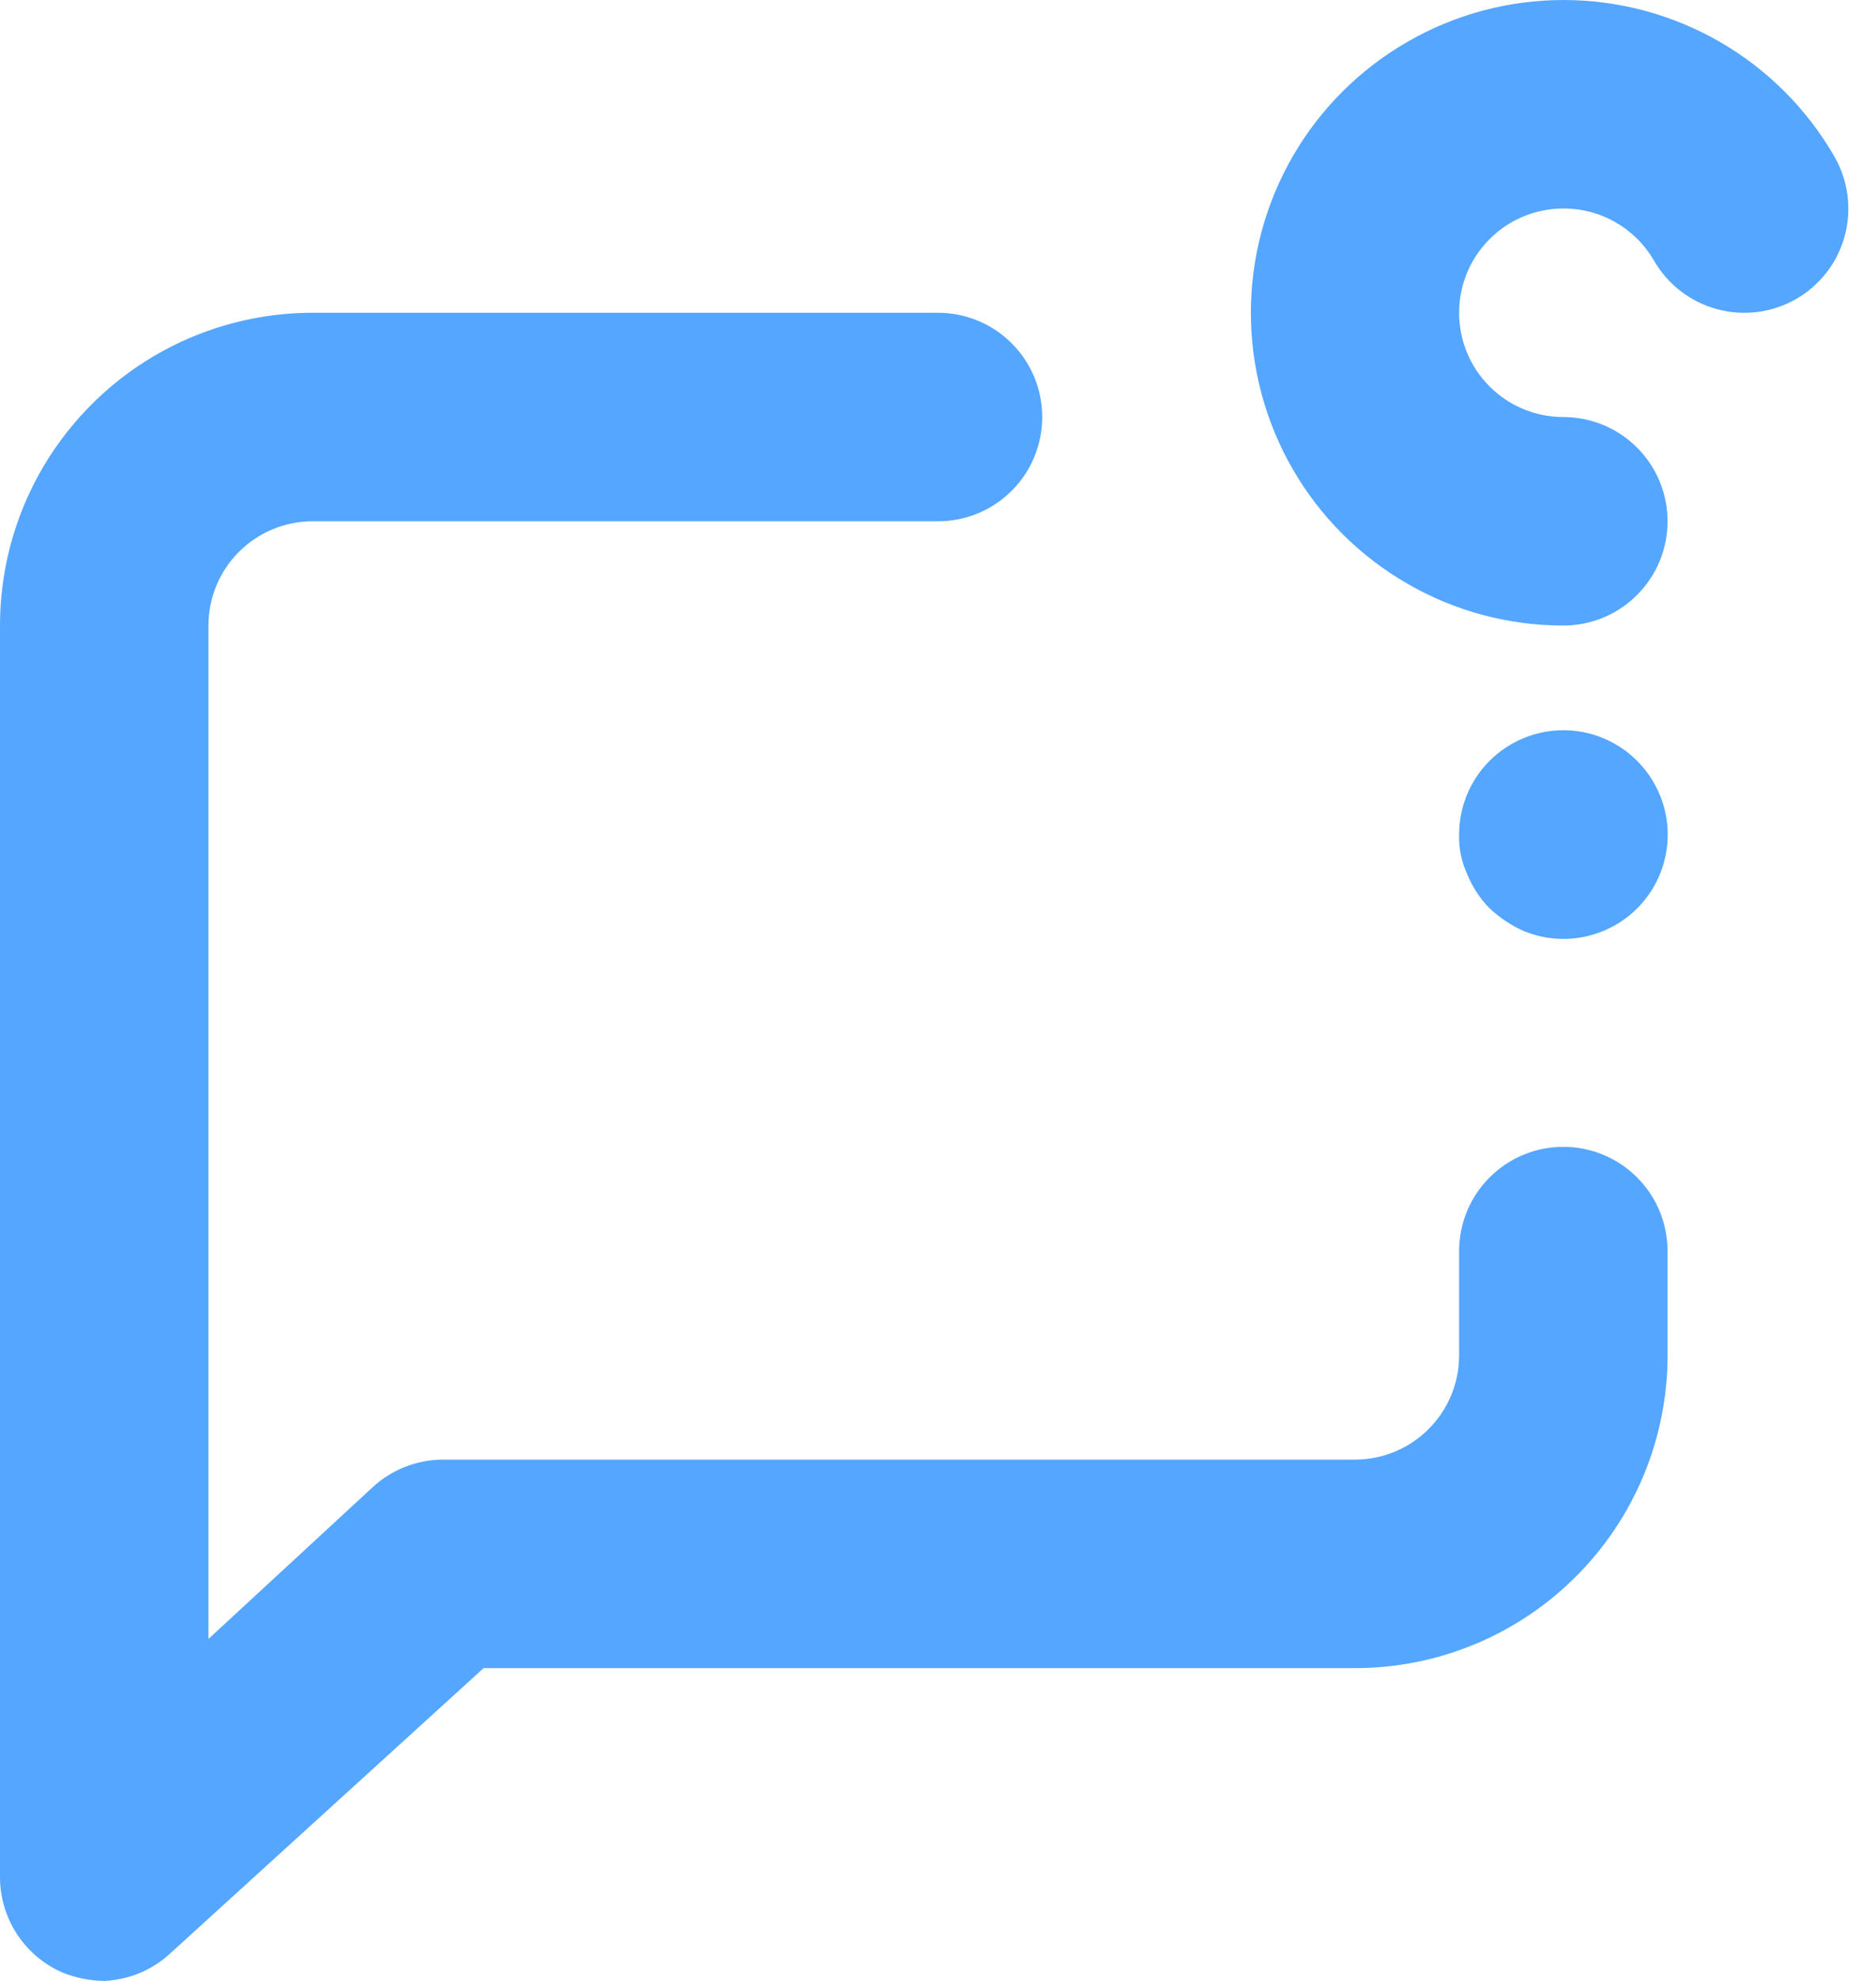 <svg width="18" height="19" viewBox="0 0 18 19" fill="none" xmlns="http://www.w3.org/2000/svg">
<path d="M15.71 7.3C15.873 7.464 15.974 7.679 15.997 7.909C16.019 8.139 15.961 8.369 15.833 8.561C15.704 8.754 15.513 8.895 15.292 8.962C15.071 9.03 14.834 9.018 14.62 8.93C14.498 8.876 14.387 8.801 14.29 8.71C14.2 8.618 14.129 8.509 14.08 8.39C14.023 8.268 13.995 8.134 14 8C14.001 7.738 14.105 7.486 14.29 7.3C14.383 7.206 14.494 7.132 14.616 7.081C14.737 7.03 14.868 7.004 15 7.004C15.132 7.004 15.263 7.03 15.385 7.081C15.507 7.132 15.617 7.206 15.71 7.3ZM15 2C14.735 2 14.48 2.105 14.293 2.293C14.105 2.48 14 2.735 14 3C14 3.265 14.105 3.52 14.293 3.707C14.48 3.895 14.735 4 15 4C15.265 4 15.52 4.105 15.707 4.293C15.895 4.48 16 4.735 16 5C16 5.265 15.895 5.52 15.707 5.707C15.52 5.895 15.265 6 15 6C14.473 6 13.956 5.861 13.501 5.597C13.045 5.334 12.666 4.955 12.403 4.499C12.14 4.043 12.002 3.525 12.002 2.999C12.002 2.472 12.141 1.955 12.404 1.499C12.668 1.043 13.046 0.665 13.503 0.402C13.959 0.138 14.476 -8.42941e-05 15.002 3.84915e-08C15.529 8.43711e-05 16.046 0.139 16.502 0.402C16.958 0.665 17.337 1.044 17.6 1.5C17.666 1.614 17.709 1.74 17.726 1.871C17.743 2.002 17.735 2.135 17.7 2.262C17.666 2.389 17.607 2.509 17.526 2.613C17.445 2.717 17.345 2.805 17.23 2.87C17 3 16.729 3.035 16.474 2.965C16.219 2.896 16.002 2.729 15.87 2.5C15.782 2.347 15.655 2.221 15.502 2.133C15.35 2.045 15.176 1.999 15 2ZM3 3H9C9.265 3 9.52 3.105 9.707 3.293C9.895 3.48 10 3.735 10 4C10 4.265 9.895 4.52 9.707 4.707C9.52 4.895 9.265 5 9 5H3C2.735 5 2.48 5.105 2.293 5.293C2.105 5.48 2 5.735 2 6V15.72L3.57 14.27C3.754 14.097 3.997 14.001 4.25 14H13C13.265 14 13.52 13.895 13.707 13.707C13.895 13.52 14 13.265 14 13V12C14 11.735 14.105 11.48 14.293 11.293C14.48 11.105 14.735 11 15 11C15.265 11 15.52 11.105 15.707 11.293C15.895 11.48 16 11.735 16 12V13C16 13.796 15.684 14.559 15.121 15.121C14.559 15.684 13.796 16 13 16H4.64L1.64 18.73C1.466 18.894 1.239 18.989 1 19C0.863 18.998 0.727 18.971 0.6 18.92C0.421 18.842 0.269 18.713 0.162 18.55C0.056 18.386 -0.001 18.195 3.05176e-05 18V6C3.05176e-05 5.204 0.316 4.441 0.879 3.879C1.441 3.316 2.204 3 3 3Z" fill="#55A6FF"/>
</svg>
